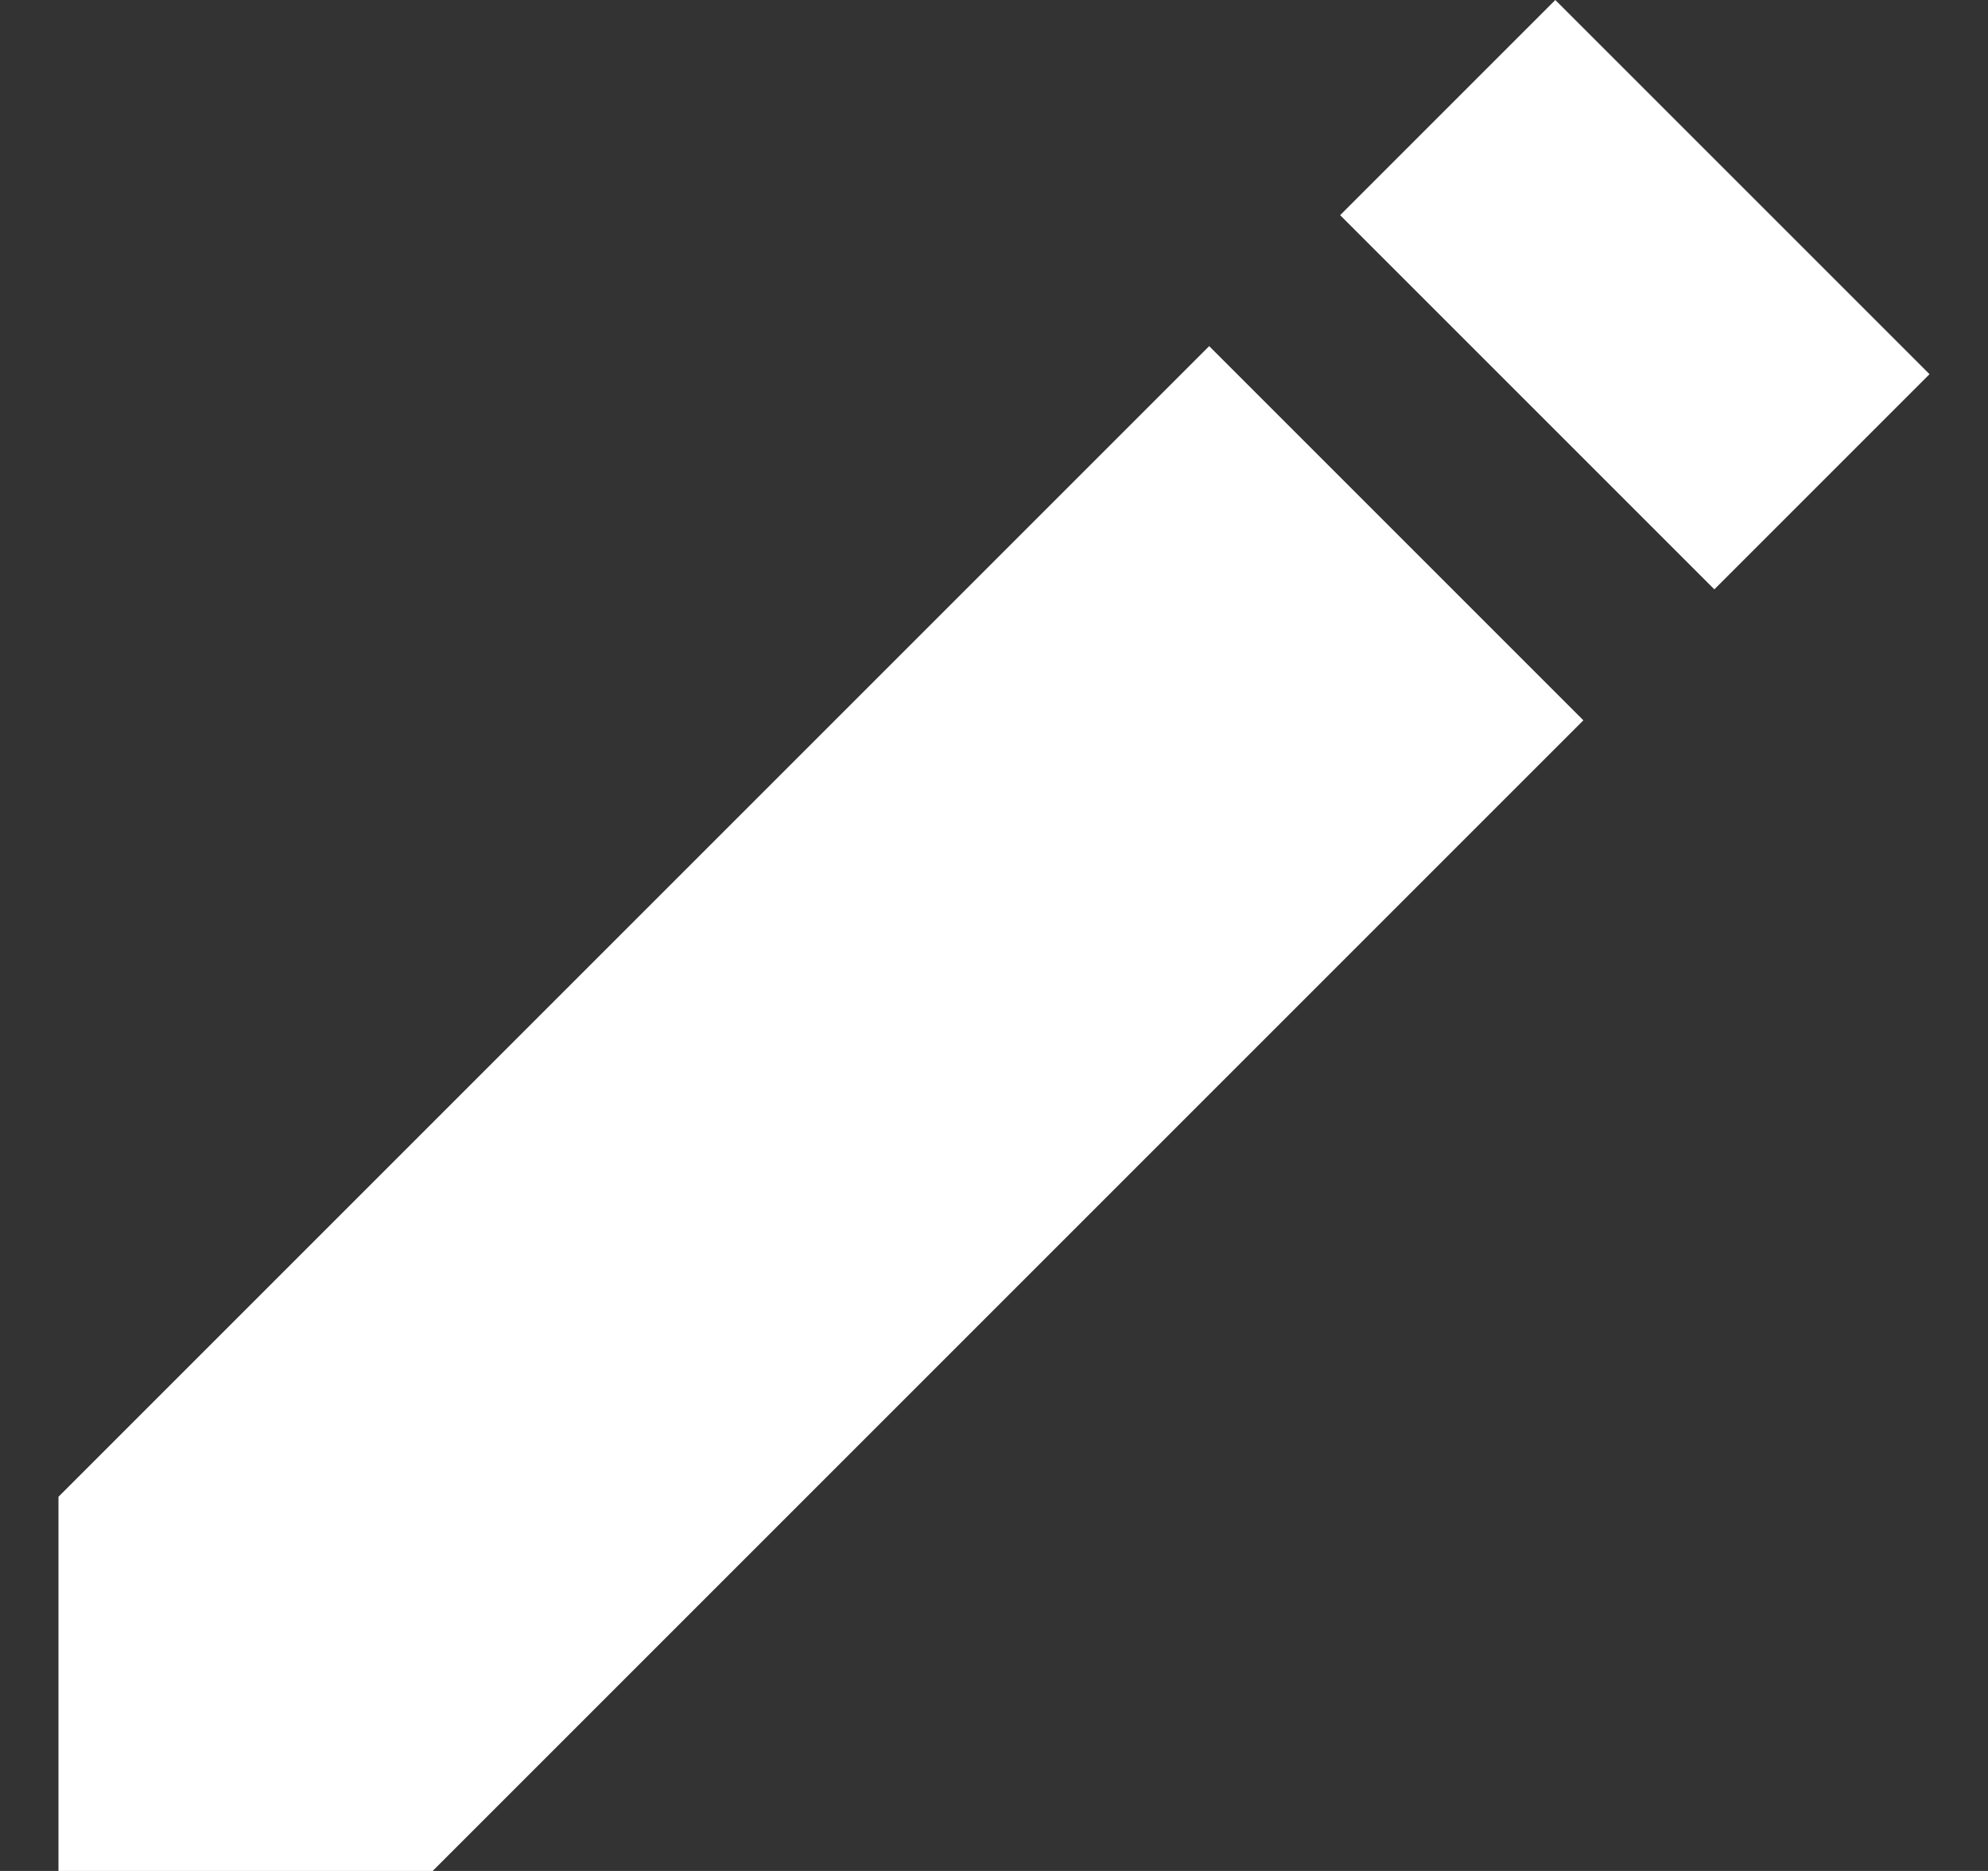 <svg xmlns="http://www.w3.org/2000/svg" width="17" height="16" viewBox="0 0 17 16">
    <rect x="0" y="0" width="17" height="16" fill="#333333" stroke="none"/>
    <g fill="none" fill-rule="evenodd">
        <g fill="#FFF" fill-rule="nonzero">
            <g>
                <g>
                    <path d="M9.84 2.96l3.2 3.2L3.2 16H0v-3.2l9.84-9.84zm1.12-1.12L12.8 0 16 3.2l-1.84 1.84-3.2-3.2z" transform="translate(-356 -85) translate(345.5 70) translate(11 15)"/>
                </g>
            </g>
        </g>
    </g>
</svg>
